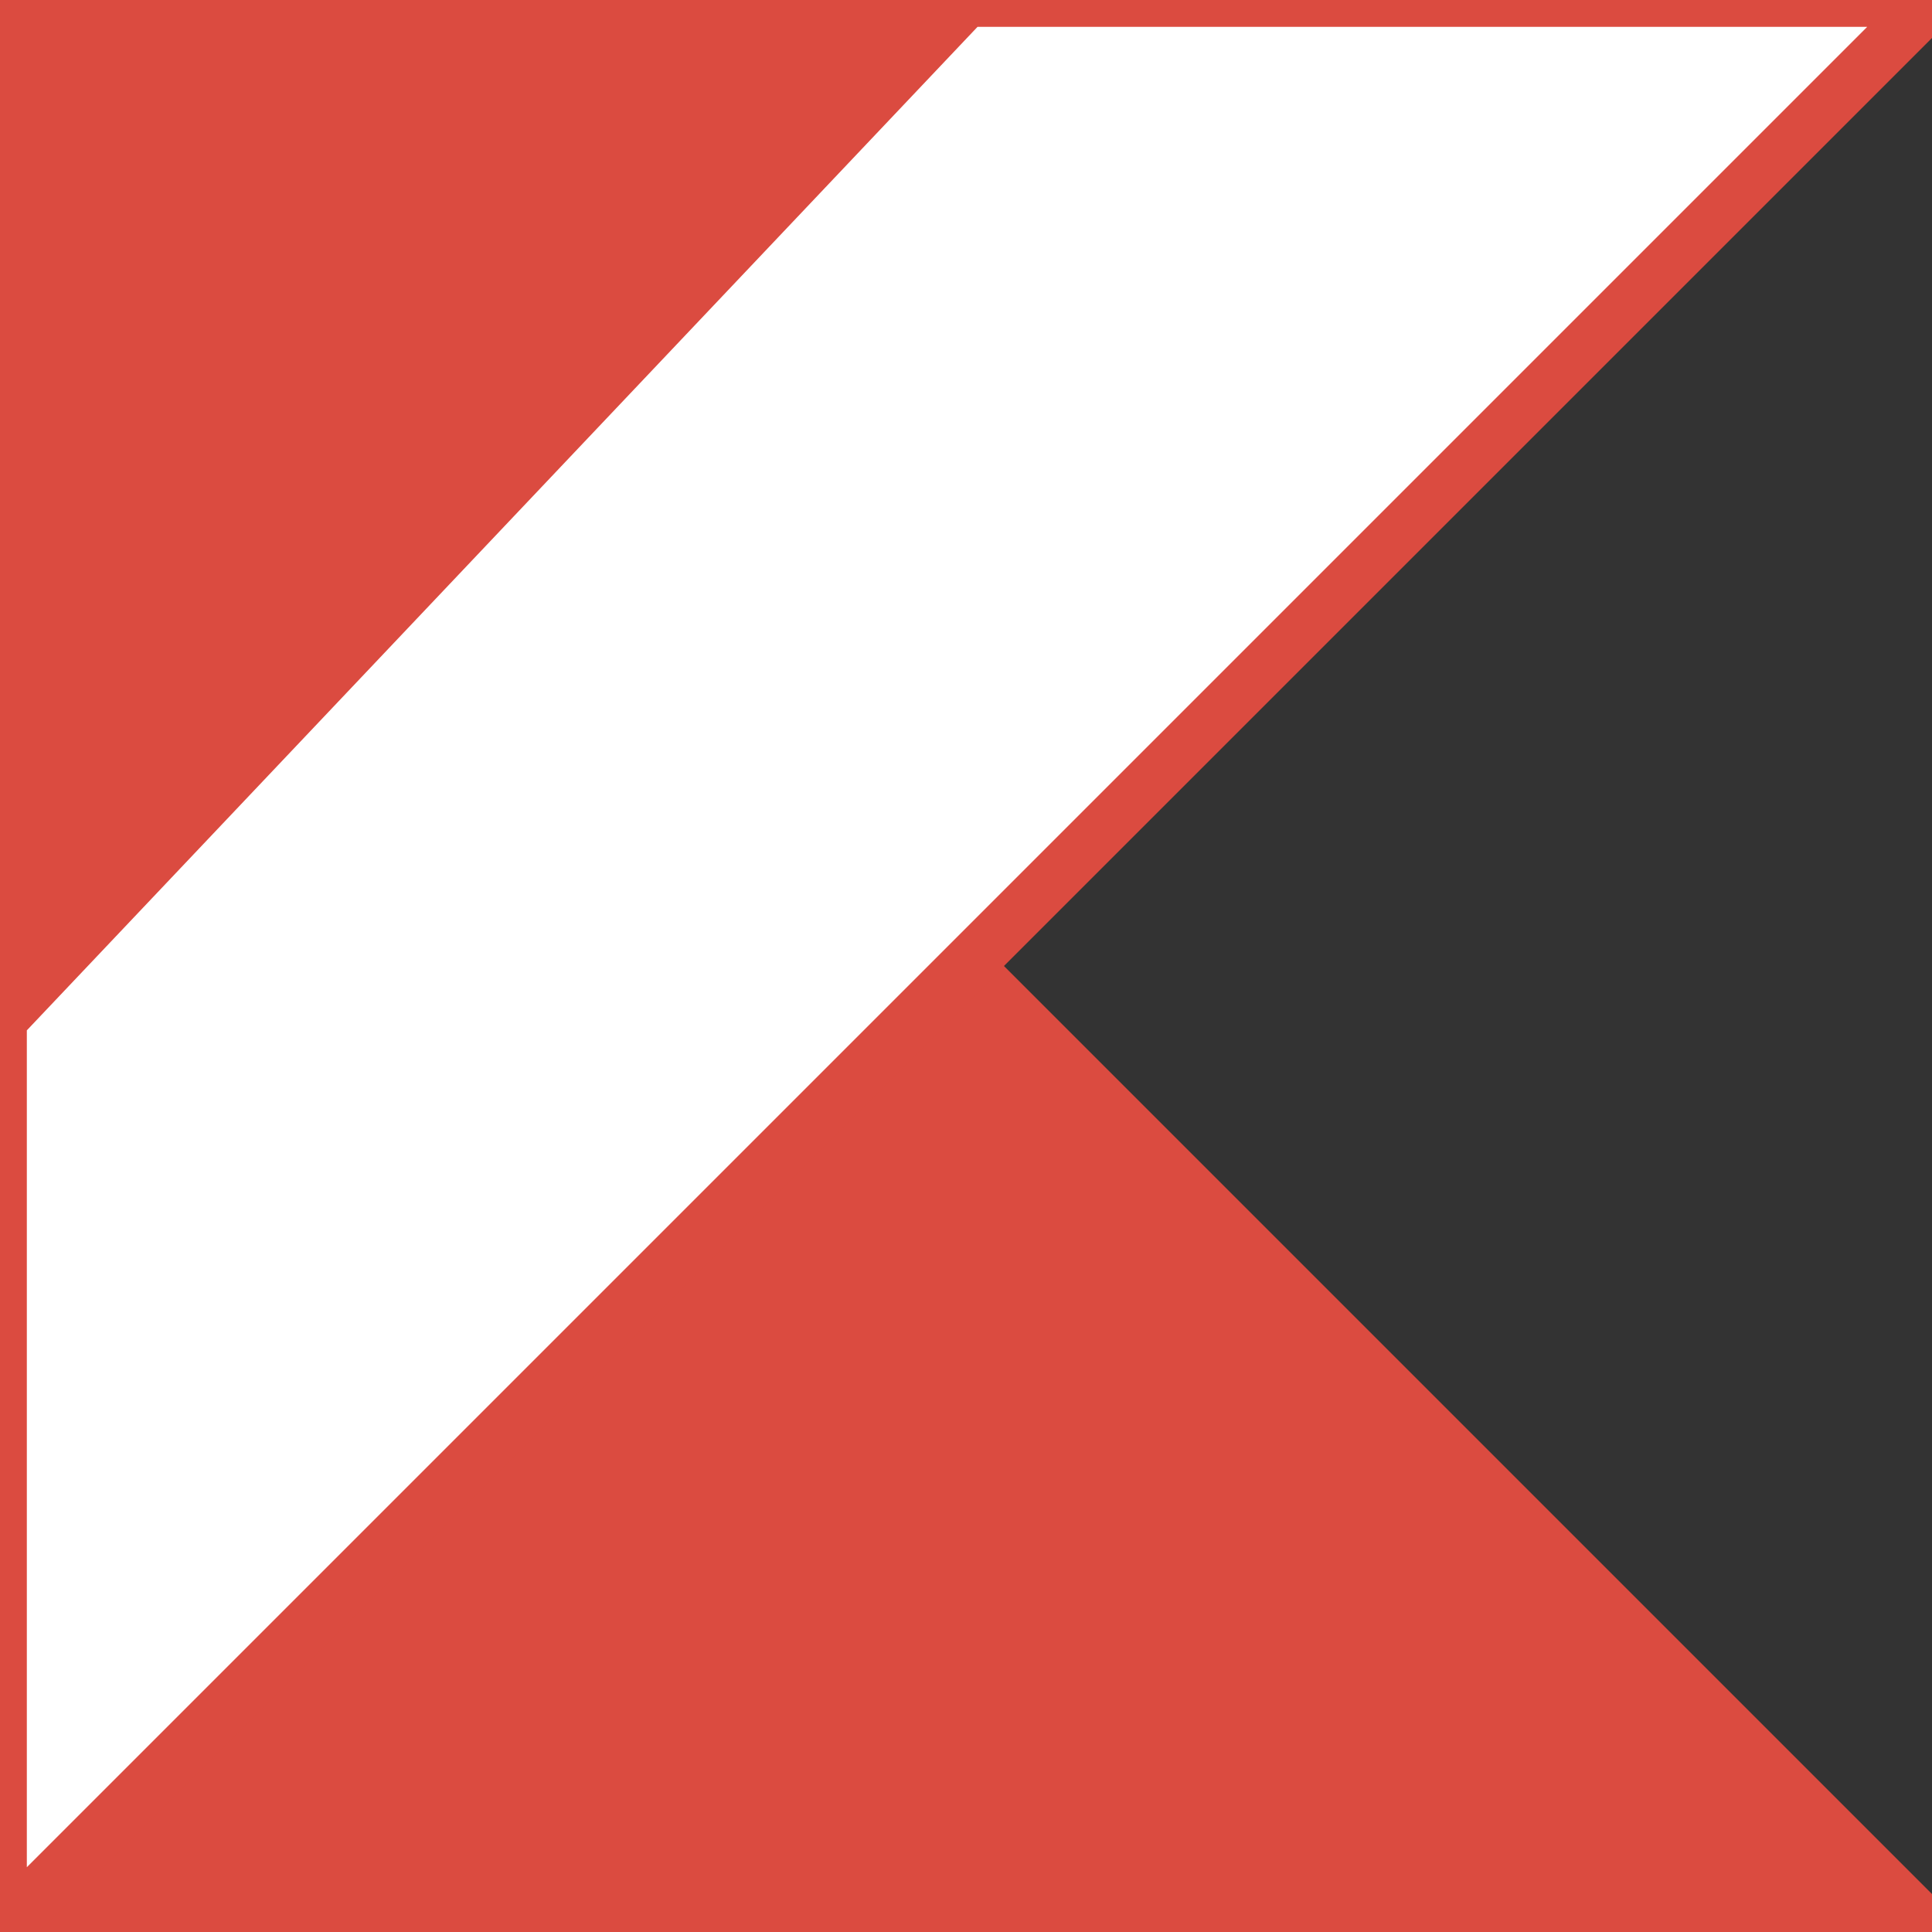 <svg width="18" height="18" fill="none" xmlns="http://www.w3.org/2000/svg">
<rect width="100%" height="100%" fill="#333333" stroke="none"/>
<path d="m0 18 9-9 9 9H0z" fill="#DB4B40" stroke="#DB4B40" stroke-width=".5"/>
<path d="M0 0h9L0 9.9V0z" fill="#DB4B40" stroke="#DB4B40" stroke-width=".5"/>
<path d="M9 0 0 9.5V18l9-9 9-9H9z" fill="#fff" stroke="#DB4B40" stroke-width=".5"/>
</svg>
